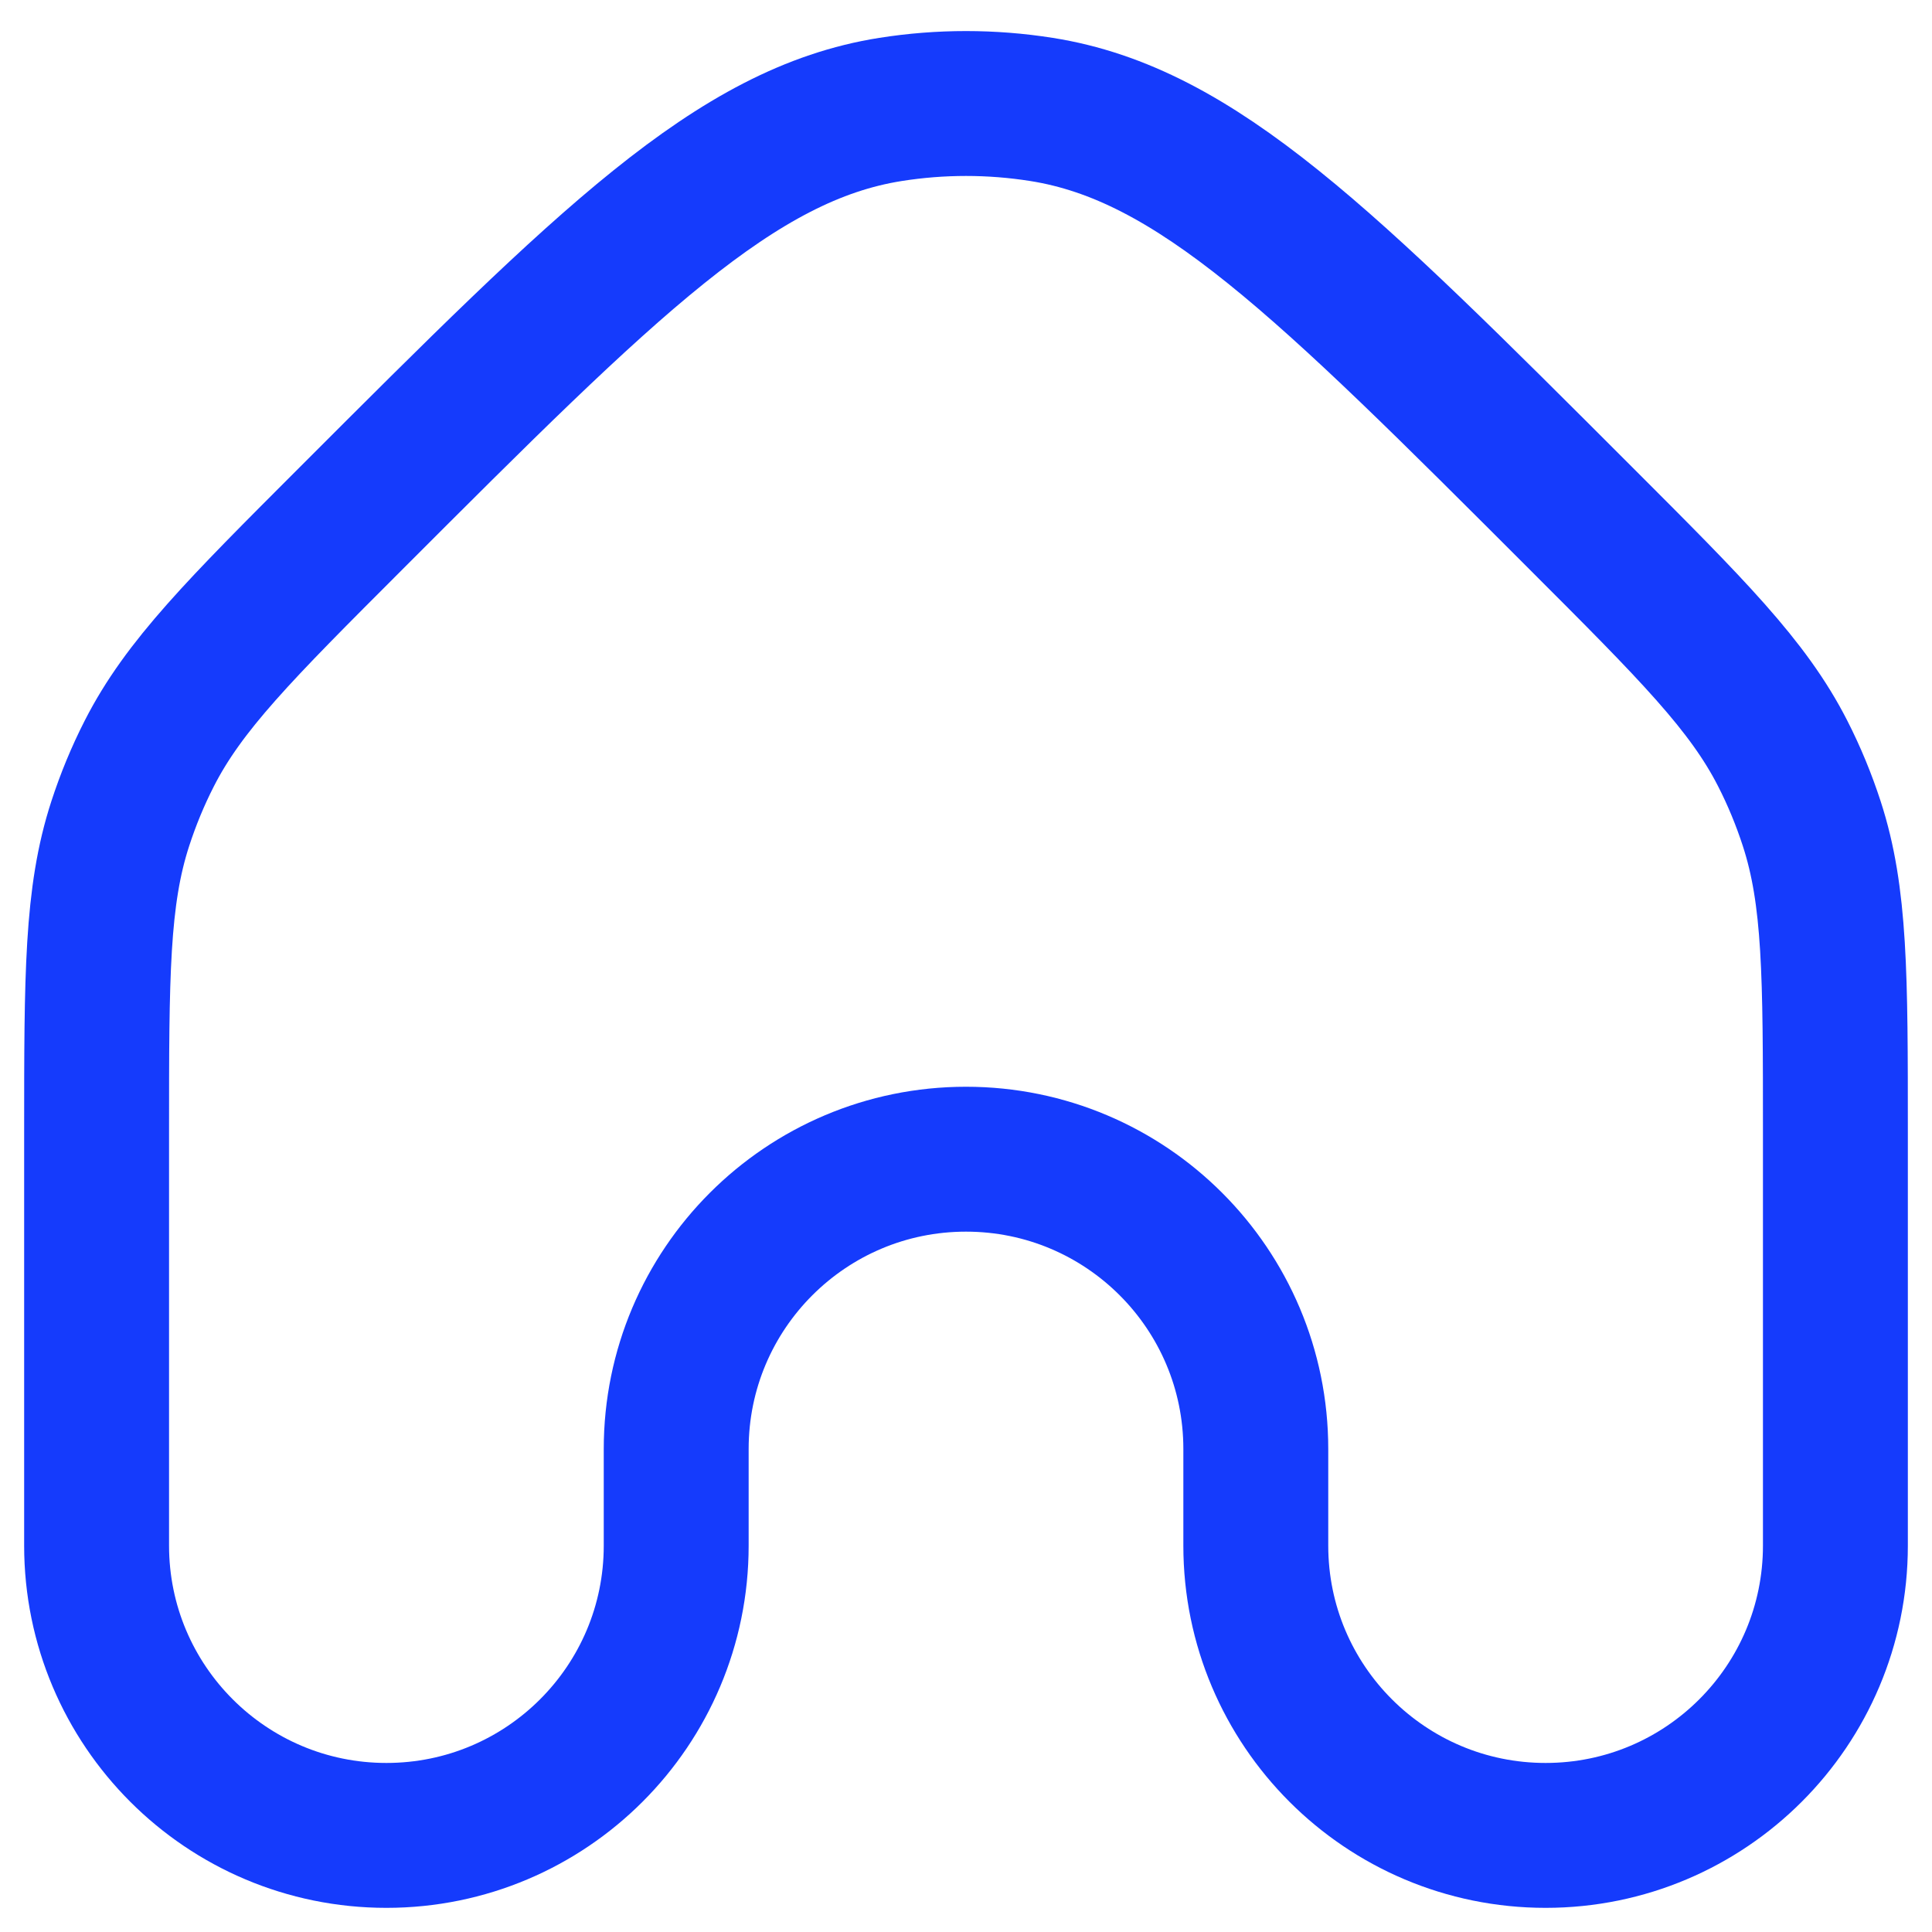 <svg width="20" height="20" viewBox="0 0 20 20" fill="none" xmlns="http://www.w3.org/2000/svg">
<path d="M3.636 5.364C6.287 2.712 7.613 1.387 9.218 1.133C9.736 1.051 10.264 1.051 10.782 1.133C12.387 1.387 13.713 2.712 16.364 5.364V5.364C17.518 6.518 18.096 7.096 18.455 7.801C18.574 8.034 18.674 8.277 18.755 8.526C19 9.279 19 10.095 19 11.728V16C19 17.657 17.657 19 16 19V19C14.343 19 13 17.657 13 16V15C13 13.343 11.657 12 10 12V12C8.343 12 7 13.343 7 15V16C7 17.657 5.657 19 4 19V19C2.343 19 1 17.657 1 16V11.728C1 10.095 1 9.279 1.245 8.526C1.326 8.277 1.426 8.034 1.545 7.801C1.904 7.096 2.482 6.518 3.636 5.364V5.364Z" stroke="#153BFC" stroke-width="1.5" stroke-linejoin="round"/>
</svg>
